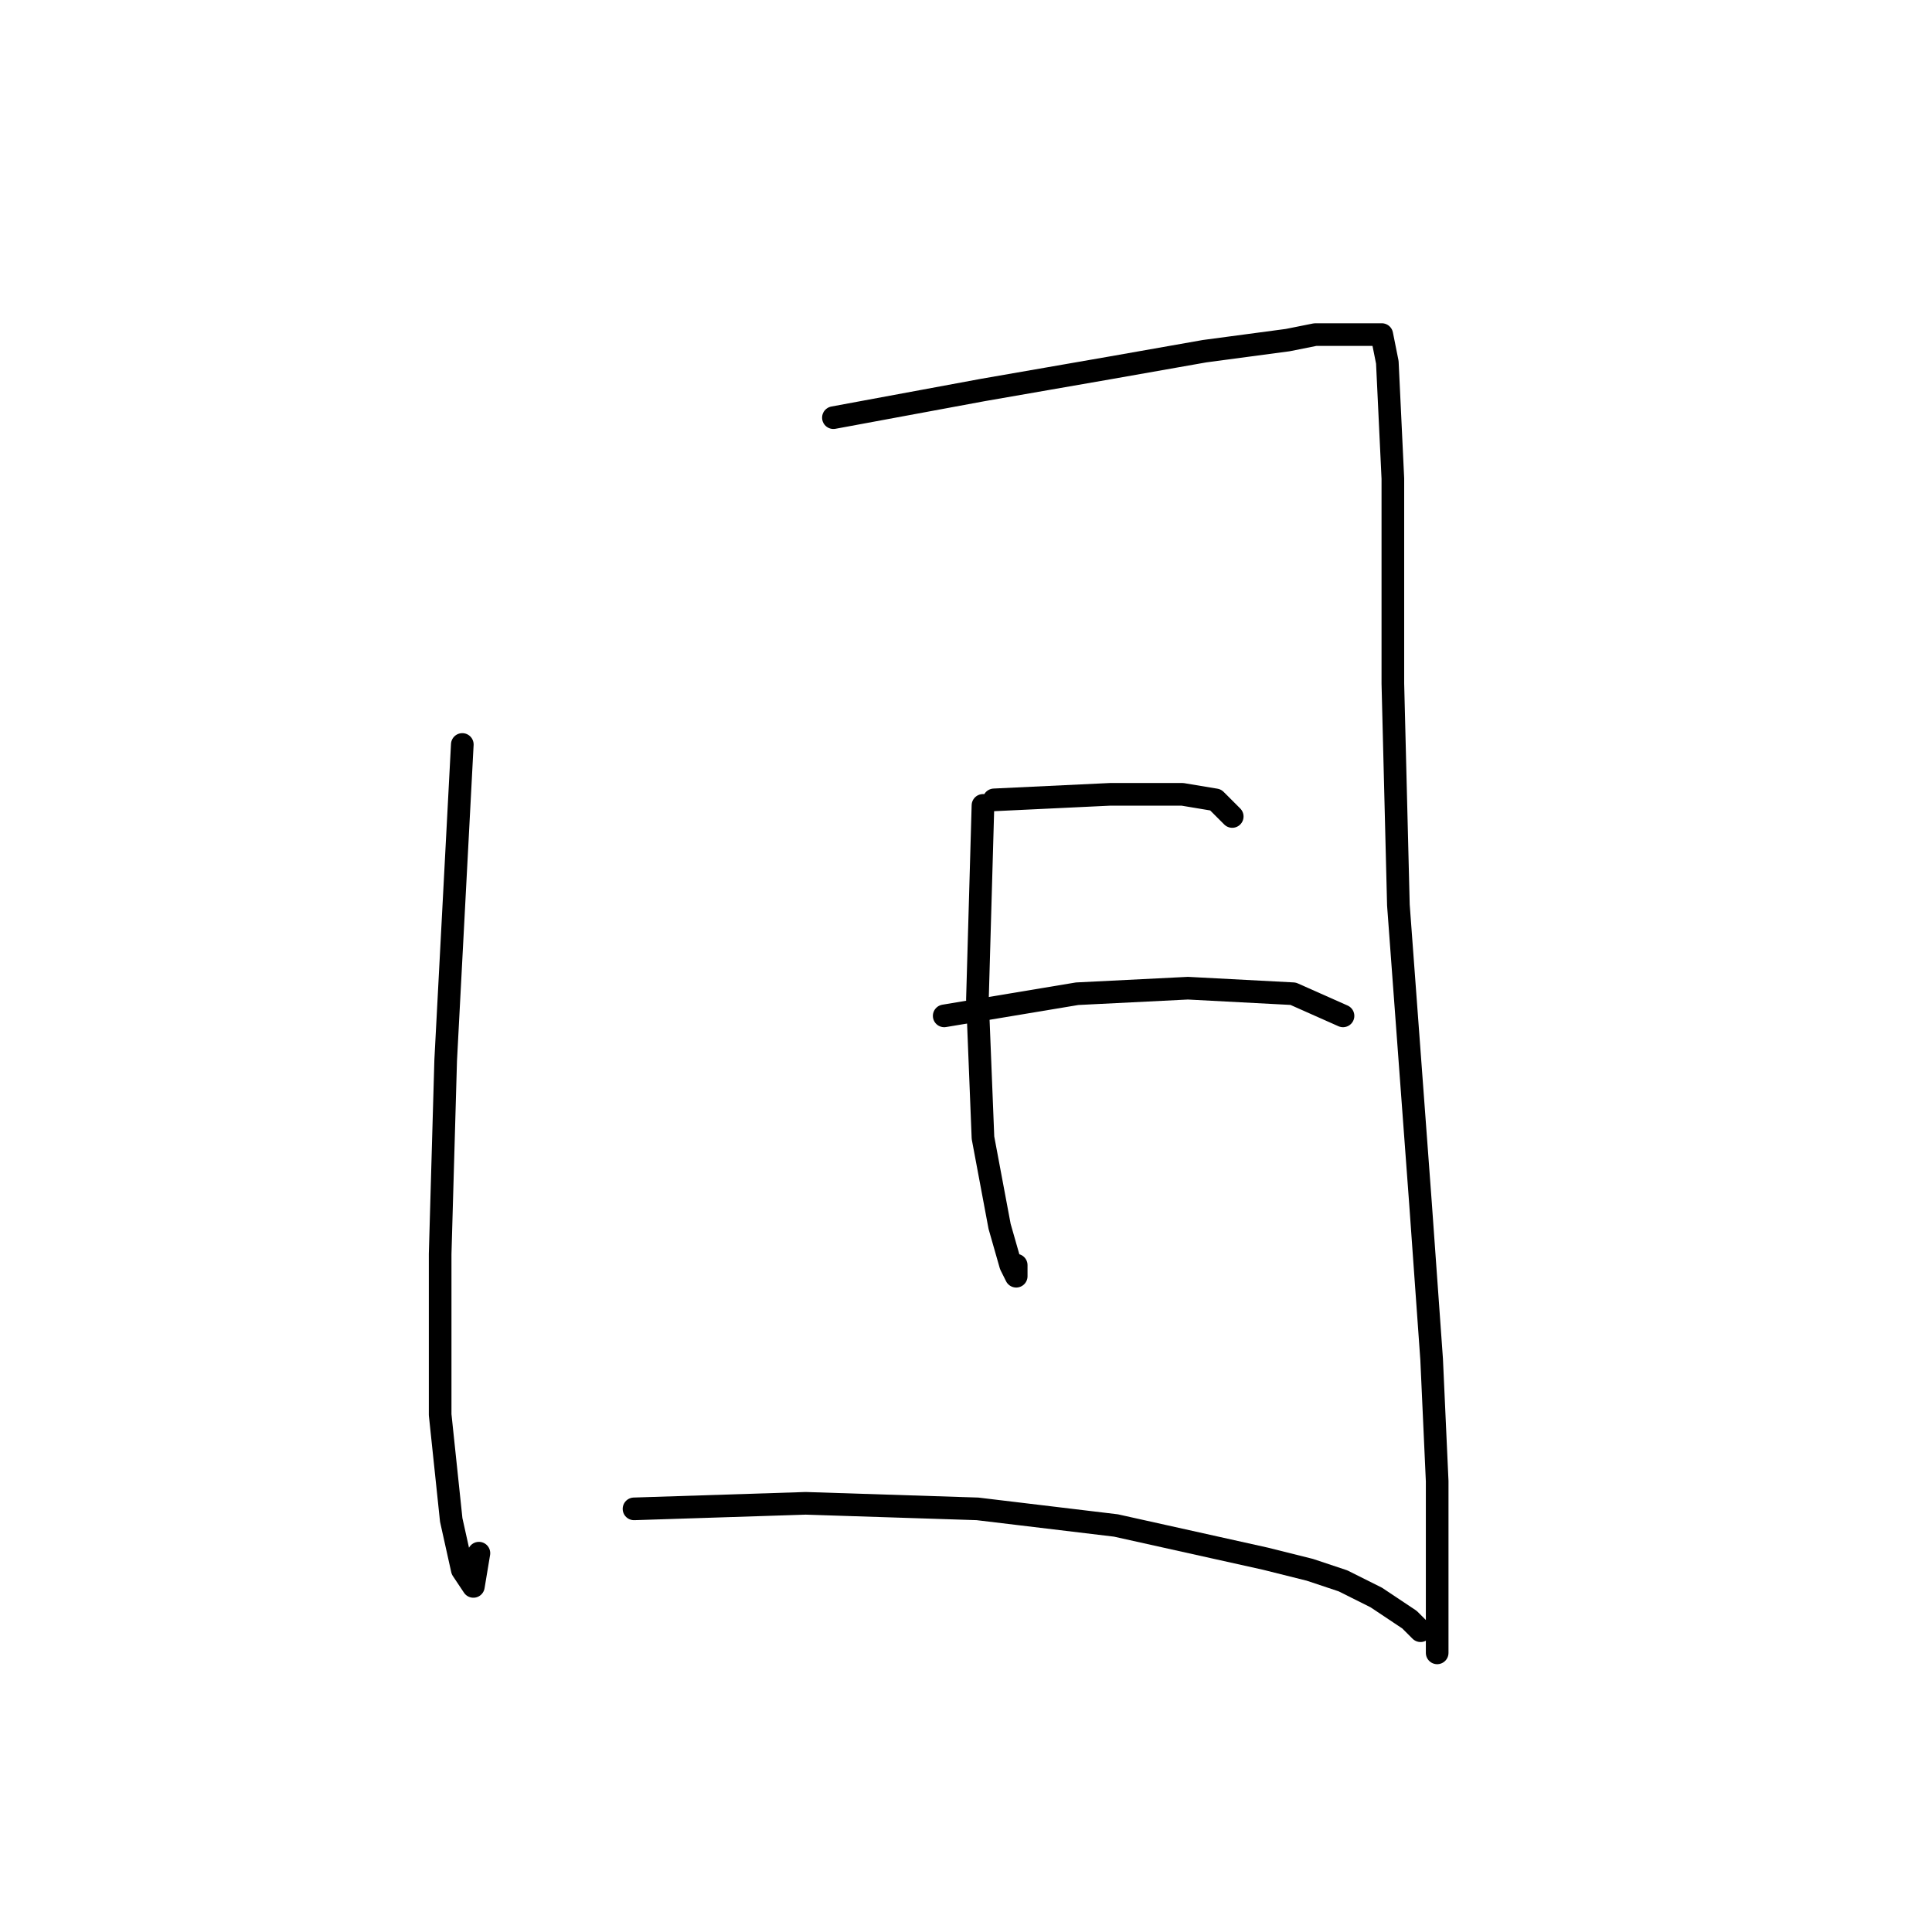 <?xml version="1.0" standalone="no"?>
    <svg width="256" height="256" xmlns="http://www.w3.org/2000/svg" version="1.1">
    <polyline stroke="black" stroke-width="3" stroke-linecap="round" fill="transparent" stroke-linejoin="round" points="61.258 98.646 59.056 140.481 58.322 166.17 58.322 187.454 59.79 201.399 61.258 208.005 62.726 210.207 63.459 205.803 63.459 205.803 " />
        <polyline stroke="black" stroke-width="3" stroke-linecap="round" fill="transparent" stroke-linejoin="round" points="110.432 55.343 130.249 51.673 147.13 48.737 159.607 46.536 170.616 45.068 174.286 44.334 178.69 44.334 181.626 44.334 183.094 44.334 183.828 48.004 184.561 63.417 184.561 90.573 185.295 119.931 188.231 159.564 189.699 180.115 190.433 196.262 190.433 207.271 190.433 214.611 190.433 219.014 190.433 219.014 " />
        <polyline stroke="black" stroke-width="3" stroke-linecap="round" fill="transparent" stroke-linejoin="round" points="130.249 106.72 129.515 132.408 130.249 150.757 132.451 162.5 133.919 167.638 134.653 169.106 134.653 167.638 134.653 167.638 " />
        <polyline stroke="black" stroke-width="3" stroke-linecap="round" fill="transparent" stroke-linejoin="round" points="131.717 105.986 147.13 105.252 156.671 105.252 161.075 105.986 163.277 108.188 163.277 108.188 " />
        <polyline stroke="black" stroke-width="3" stroke-linecap="round" fill="transparent" stroke-linejoin="round" points="125.111 134.61 142.726 131.674 157.405 130.94 171.35 131.674 177.956 134.61 177.956 134.61 " />
        <polyline stroke="black" stroke-width="3" stroke-linecap="round" fill="transparent" stroke-linejoin="round" points="84.01 199.932 106.763 199.198 129.515 199.932 147.864 202.133 167.681 206.537 173.552 208.005 177.956 209.473 182.36 211.675 186.763 214.611 188.231 216.078 188.231 216.078 " />
        </svg>